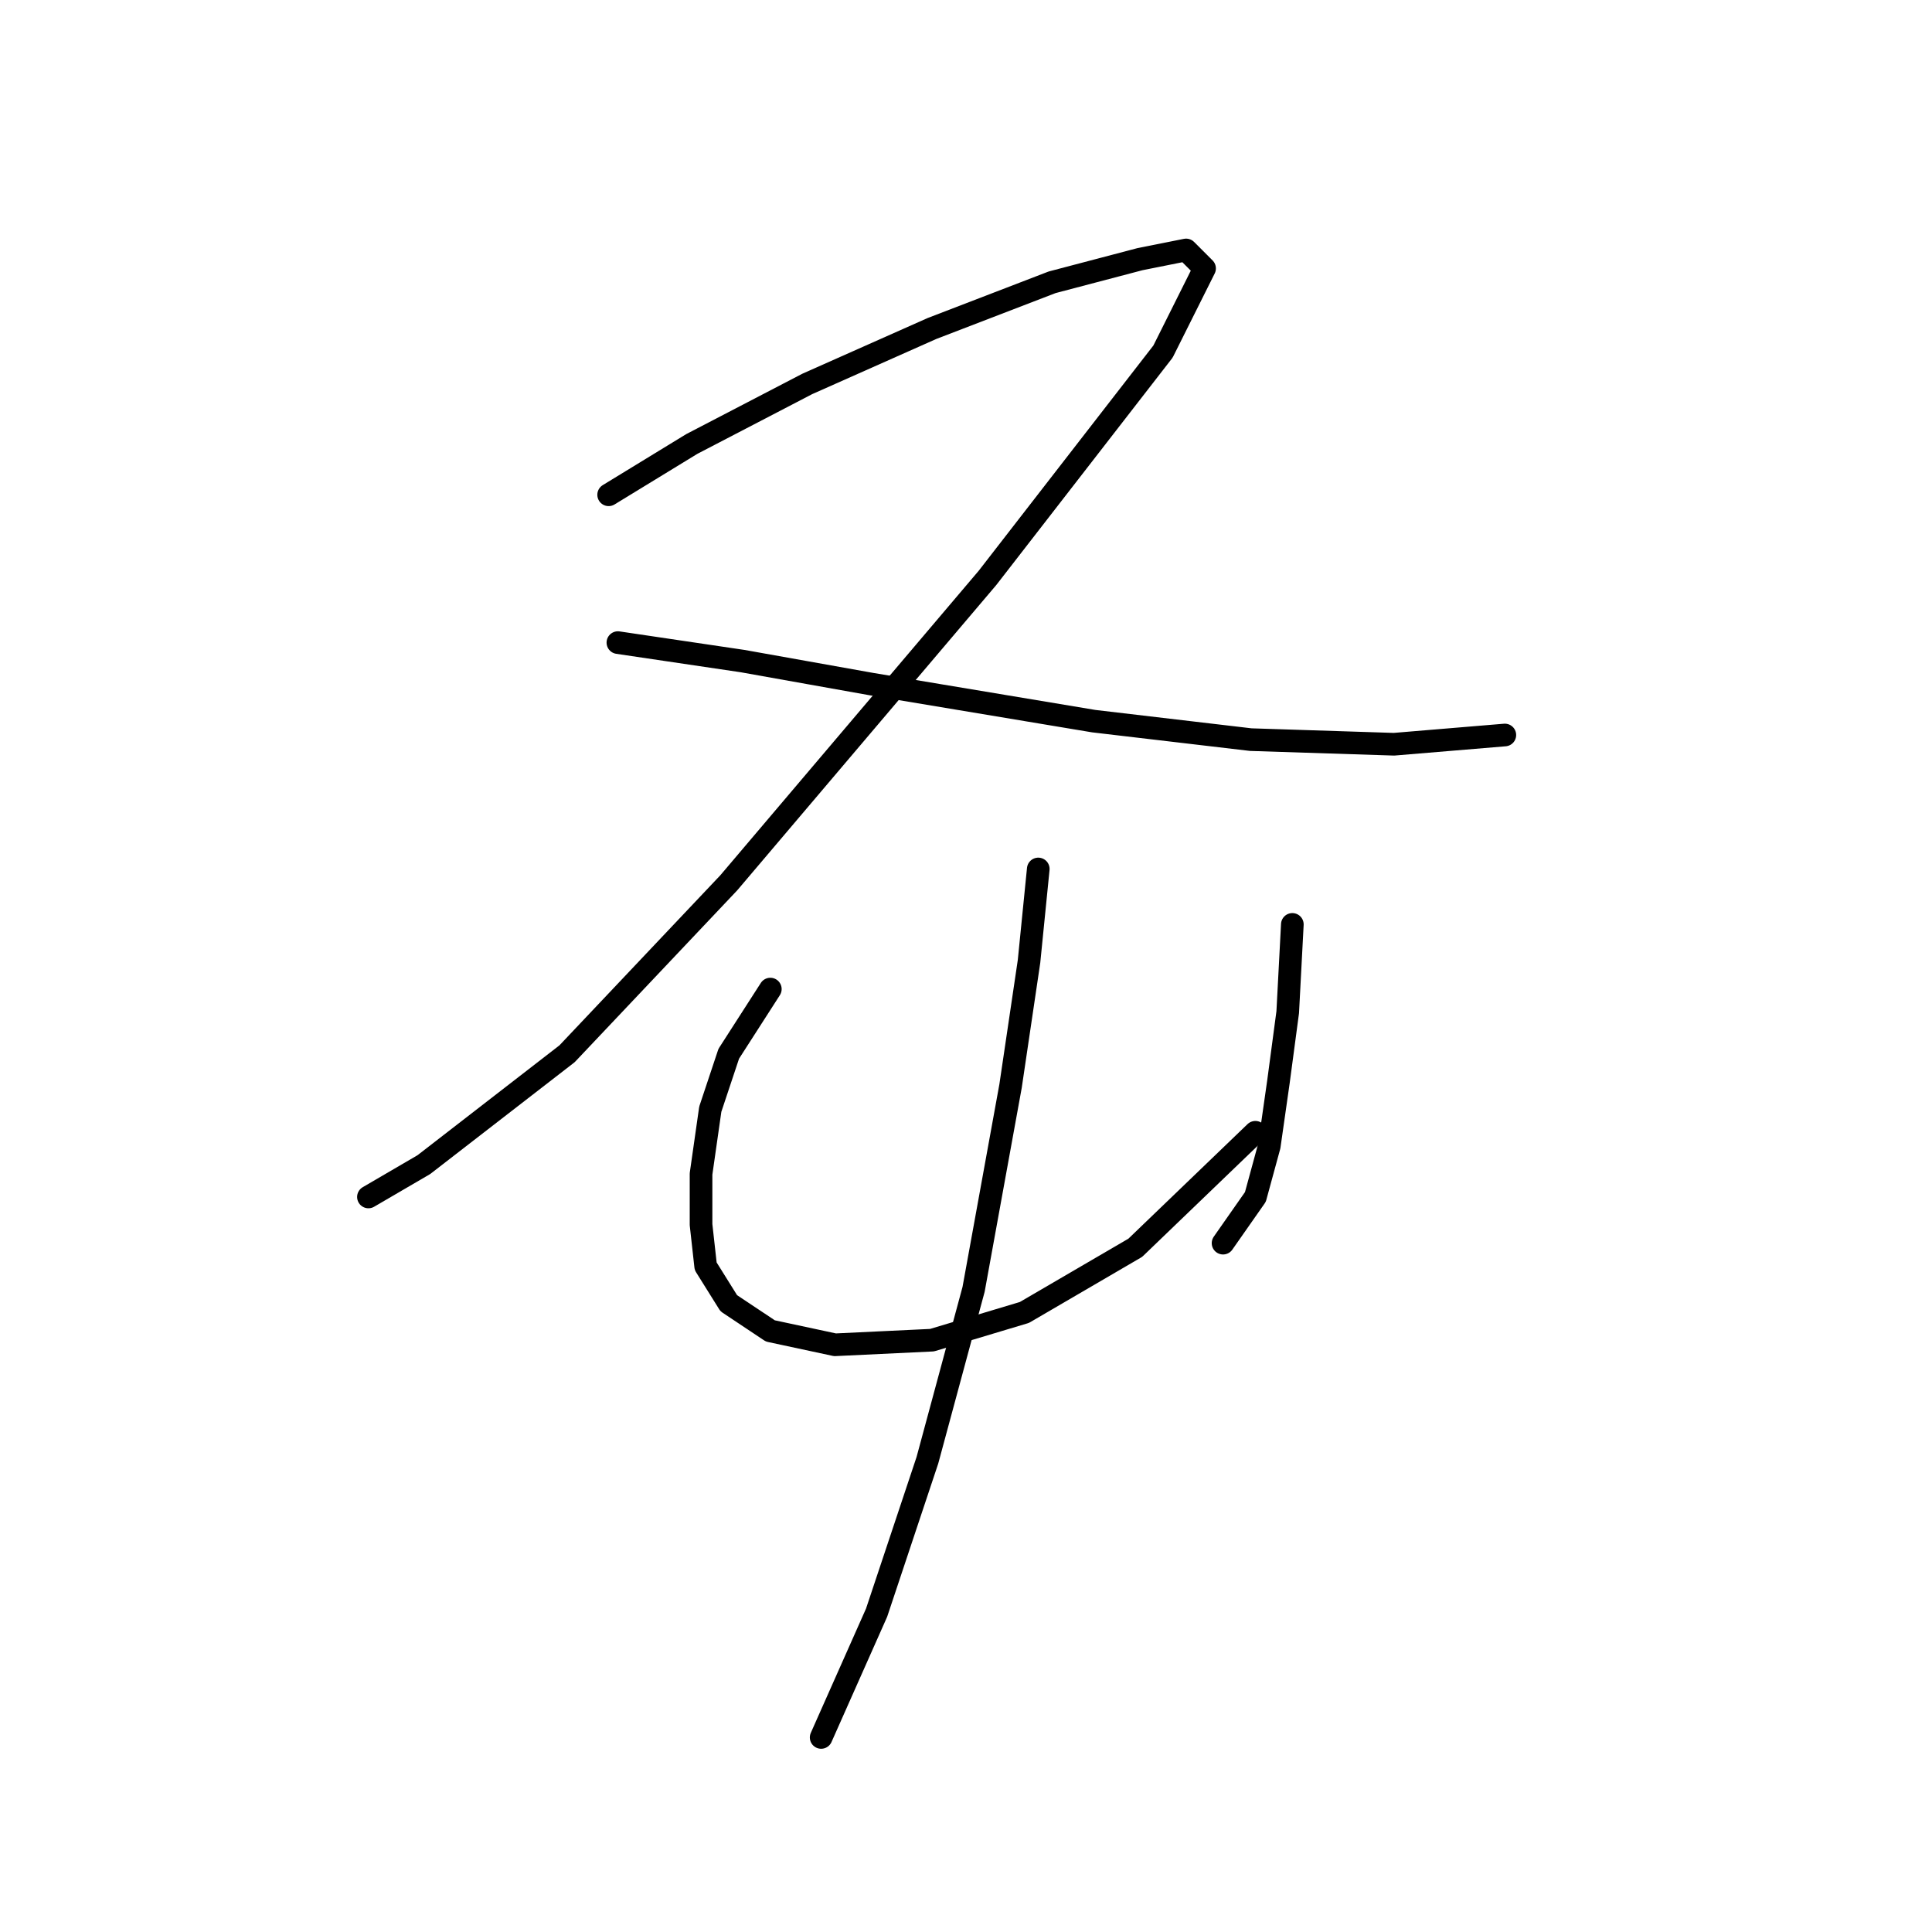 <?xml version="1.0" standalone="no"?>
    <svg width="256" height="256" xmlns="http://www.w3.org/2000/svg" version="1.1">
    <polyline stroke="black" stroke-width="3" stroke-linecap="round" fill="transparent" stroke-linejoin="round" points="80.649 65.562 91.668 58.829 106.97 50.871 123.497 43.526 139.412 37.405 151.042 34.344 157.164 33.12 159.612 35.568 154.103 46.586 130.843 76.58 96.564 116.979 75.14 139.628 56.165 154.318 48.82 158.603 48.82 158.603 " />
        <polyline stroke="black" stroke-width="3" stroke-linecap="round" fill="transparent" stroke-linejoin="round" points="81.874 85.149 98.401 87.598 115.54 90.658 144.921 95.555 165.733 98.004 184.709 98.616 199.399 97.392 199.399 97.392 " />
        <polyline stroke="black" stroke-width="3" stroke-linecap="round" fill="transparent" stroke-linejoin="round" points="102.073 131.058 96.564 139.628 94.116 146.973 92.892 155.543 92.892 162.276 93.504 167.785 96.564 172.682 102.073 176.354 110.643 178.191 123.497 177.579 135.74 173.906 150.43 165.336 166.345 150.033 166.345 150.033 " />
        <polyline stroke="black" stroke-width="3" stroke-linecap="round" fill="transparent" stroke-linejoin="round" points="171.242 122.488 170.63 134.119 169.406 143.3 168.182 151.87 166.345 158.603 162.061 164.724 162.061 164.724 " />
        <polyline stroke="black" stroke-width="3" stroke-linecap="round" fill="transparent" stroke-linejoin="round" points="137.576 115.143 136.352 127.385 133.903 143.912 129.006 170.845 122.885 193.494 116.152 213.693 108.807 230.22 108.807 230.22 " />
        </svg>